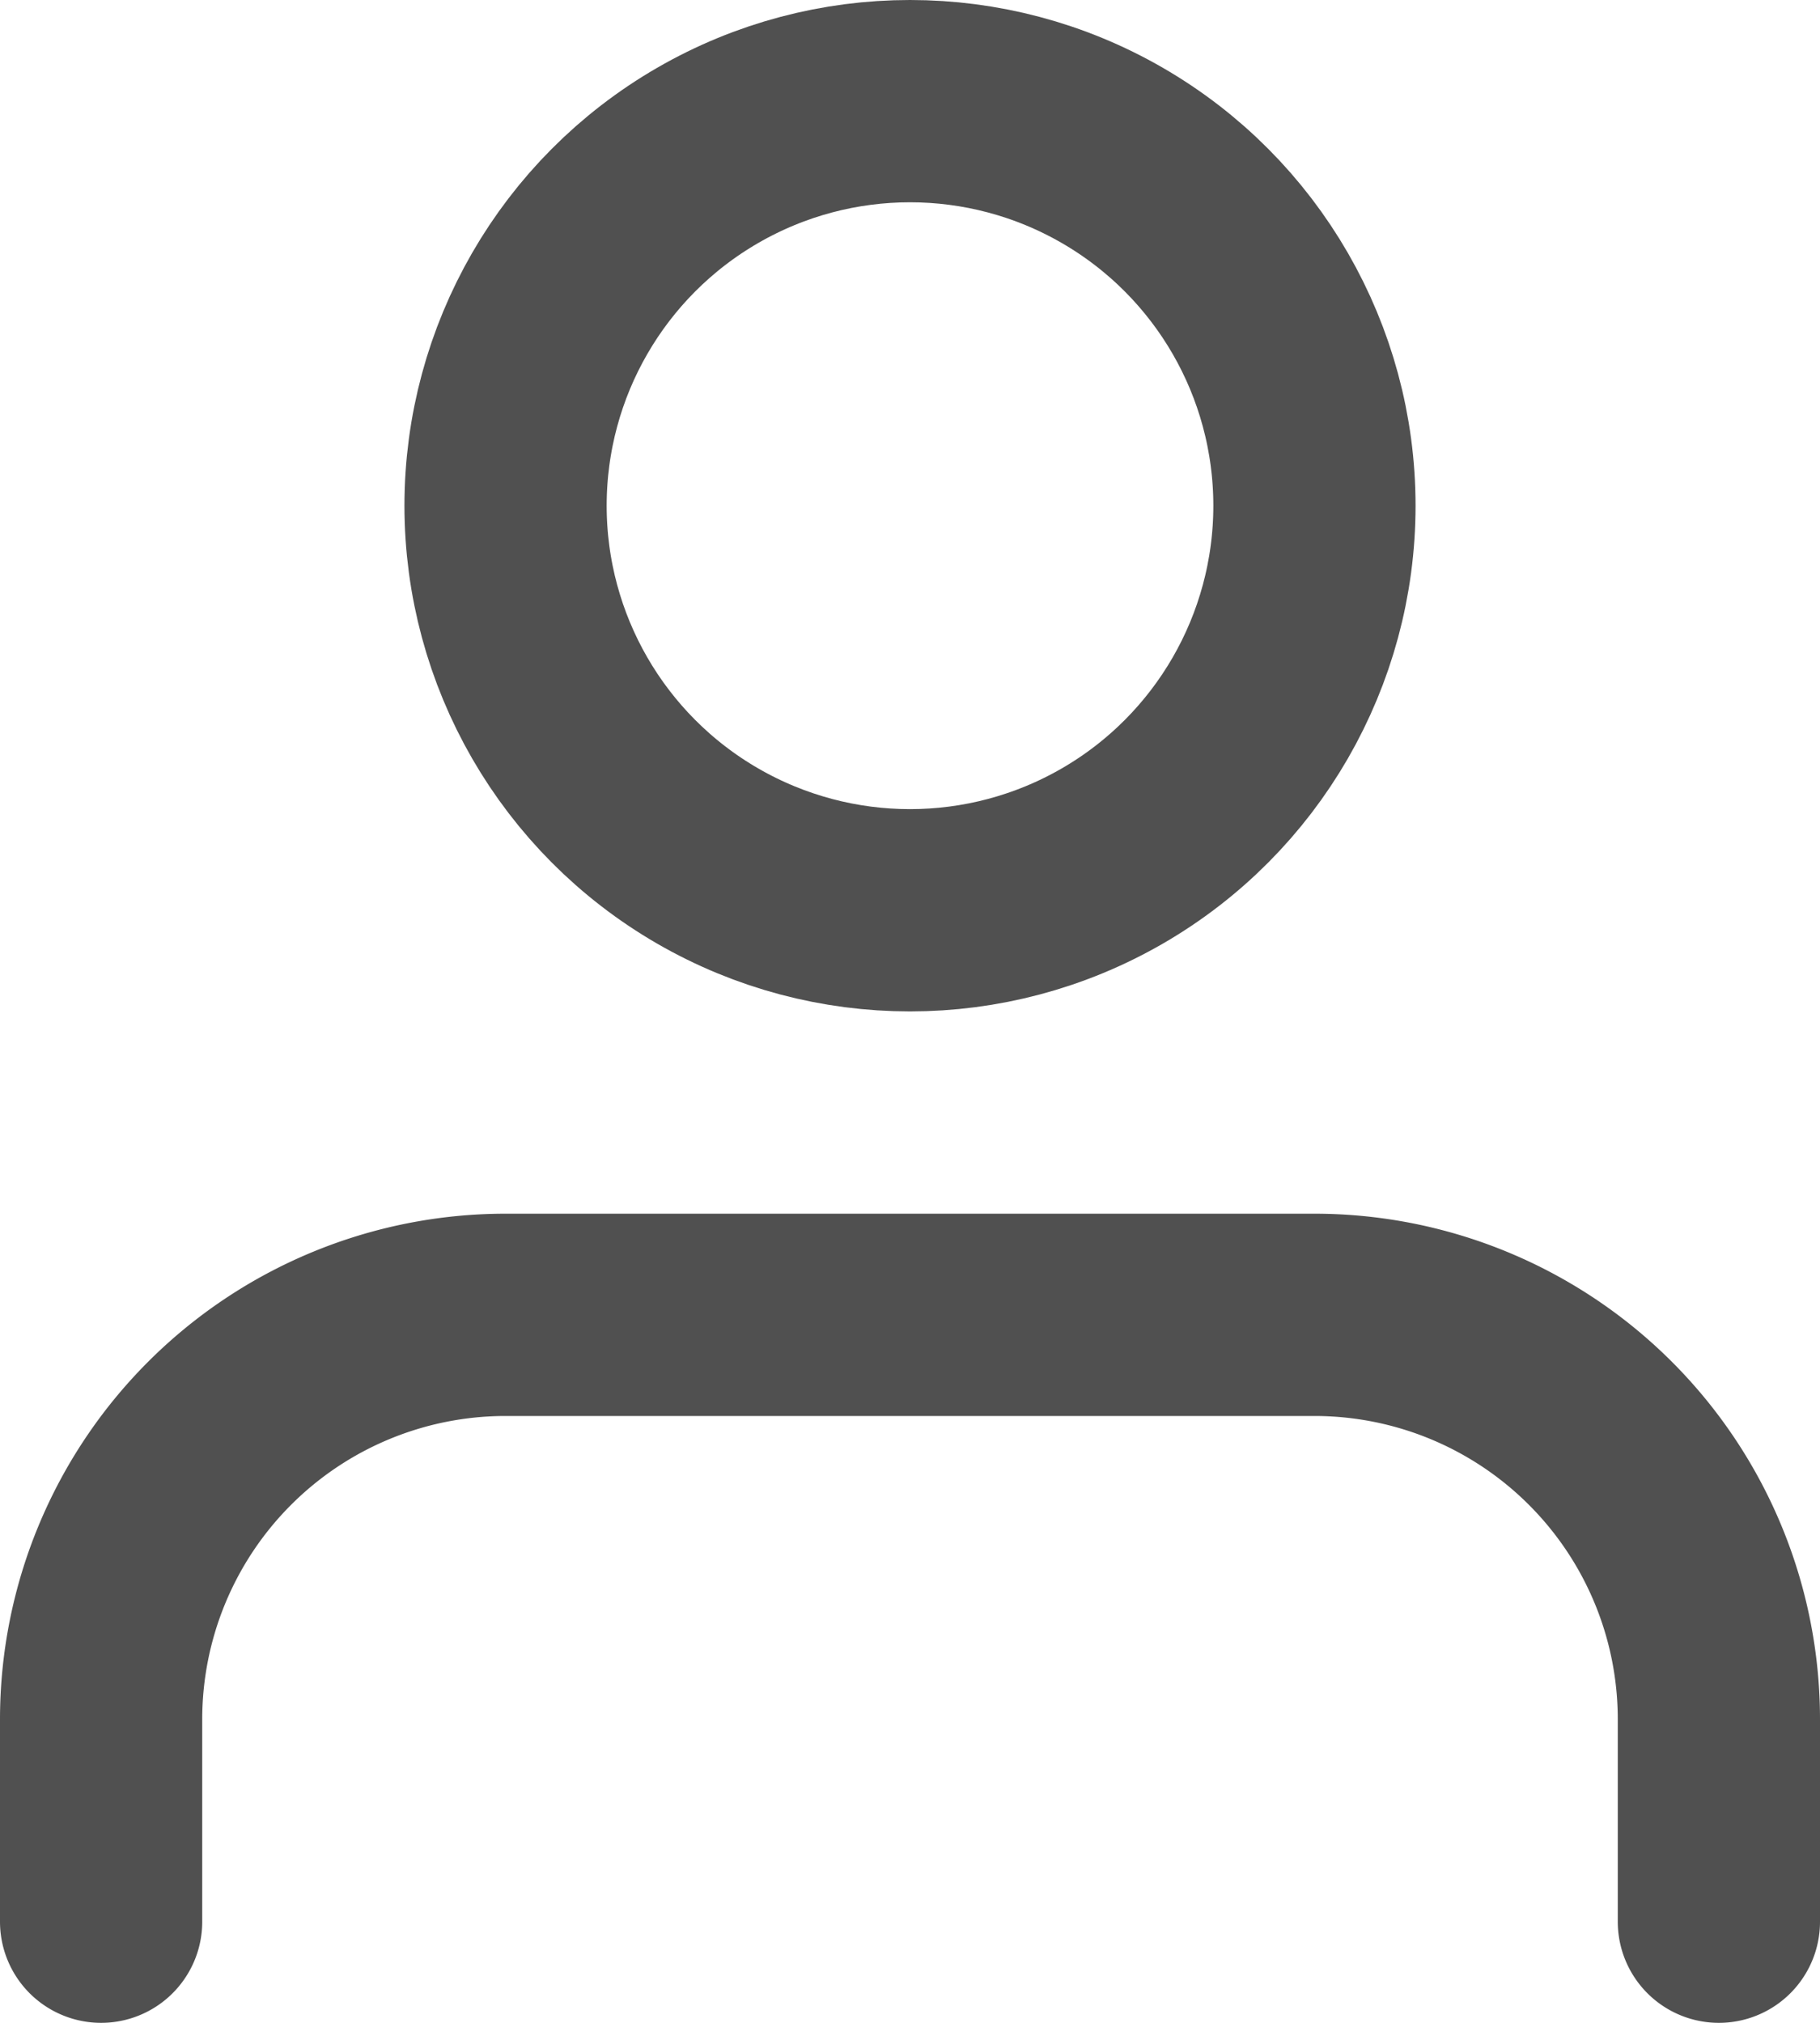 <svg xmlns="http://www.w3.org/2000/svg" width="18" height="20" viewBox="0 0 18 20">
  <g id="user" transform="translate(-3 -2)">
    <path id="Path_8" data-name="Path 8" d="M20,21V19a4,4,0,0,0-4-4H8a4,4,0,0,0-4,4v2" fill="none" stroke="#505050" stroke-linecap="round" stroke-linejoin="round" stroke-width="2"/>
    <circle id="Ellipse_3" data-name="Ellipse 3" cx="4" cy="4" r="4" transform="translate(8 3)" stroke-width="2" stroke="#505050" stroke-linecap="round" stroke-linejoin="round" fill="none"/>
  </g>
</svg>

